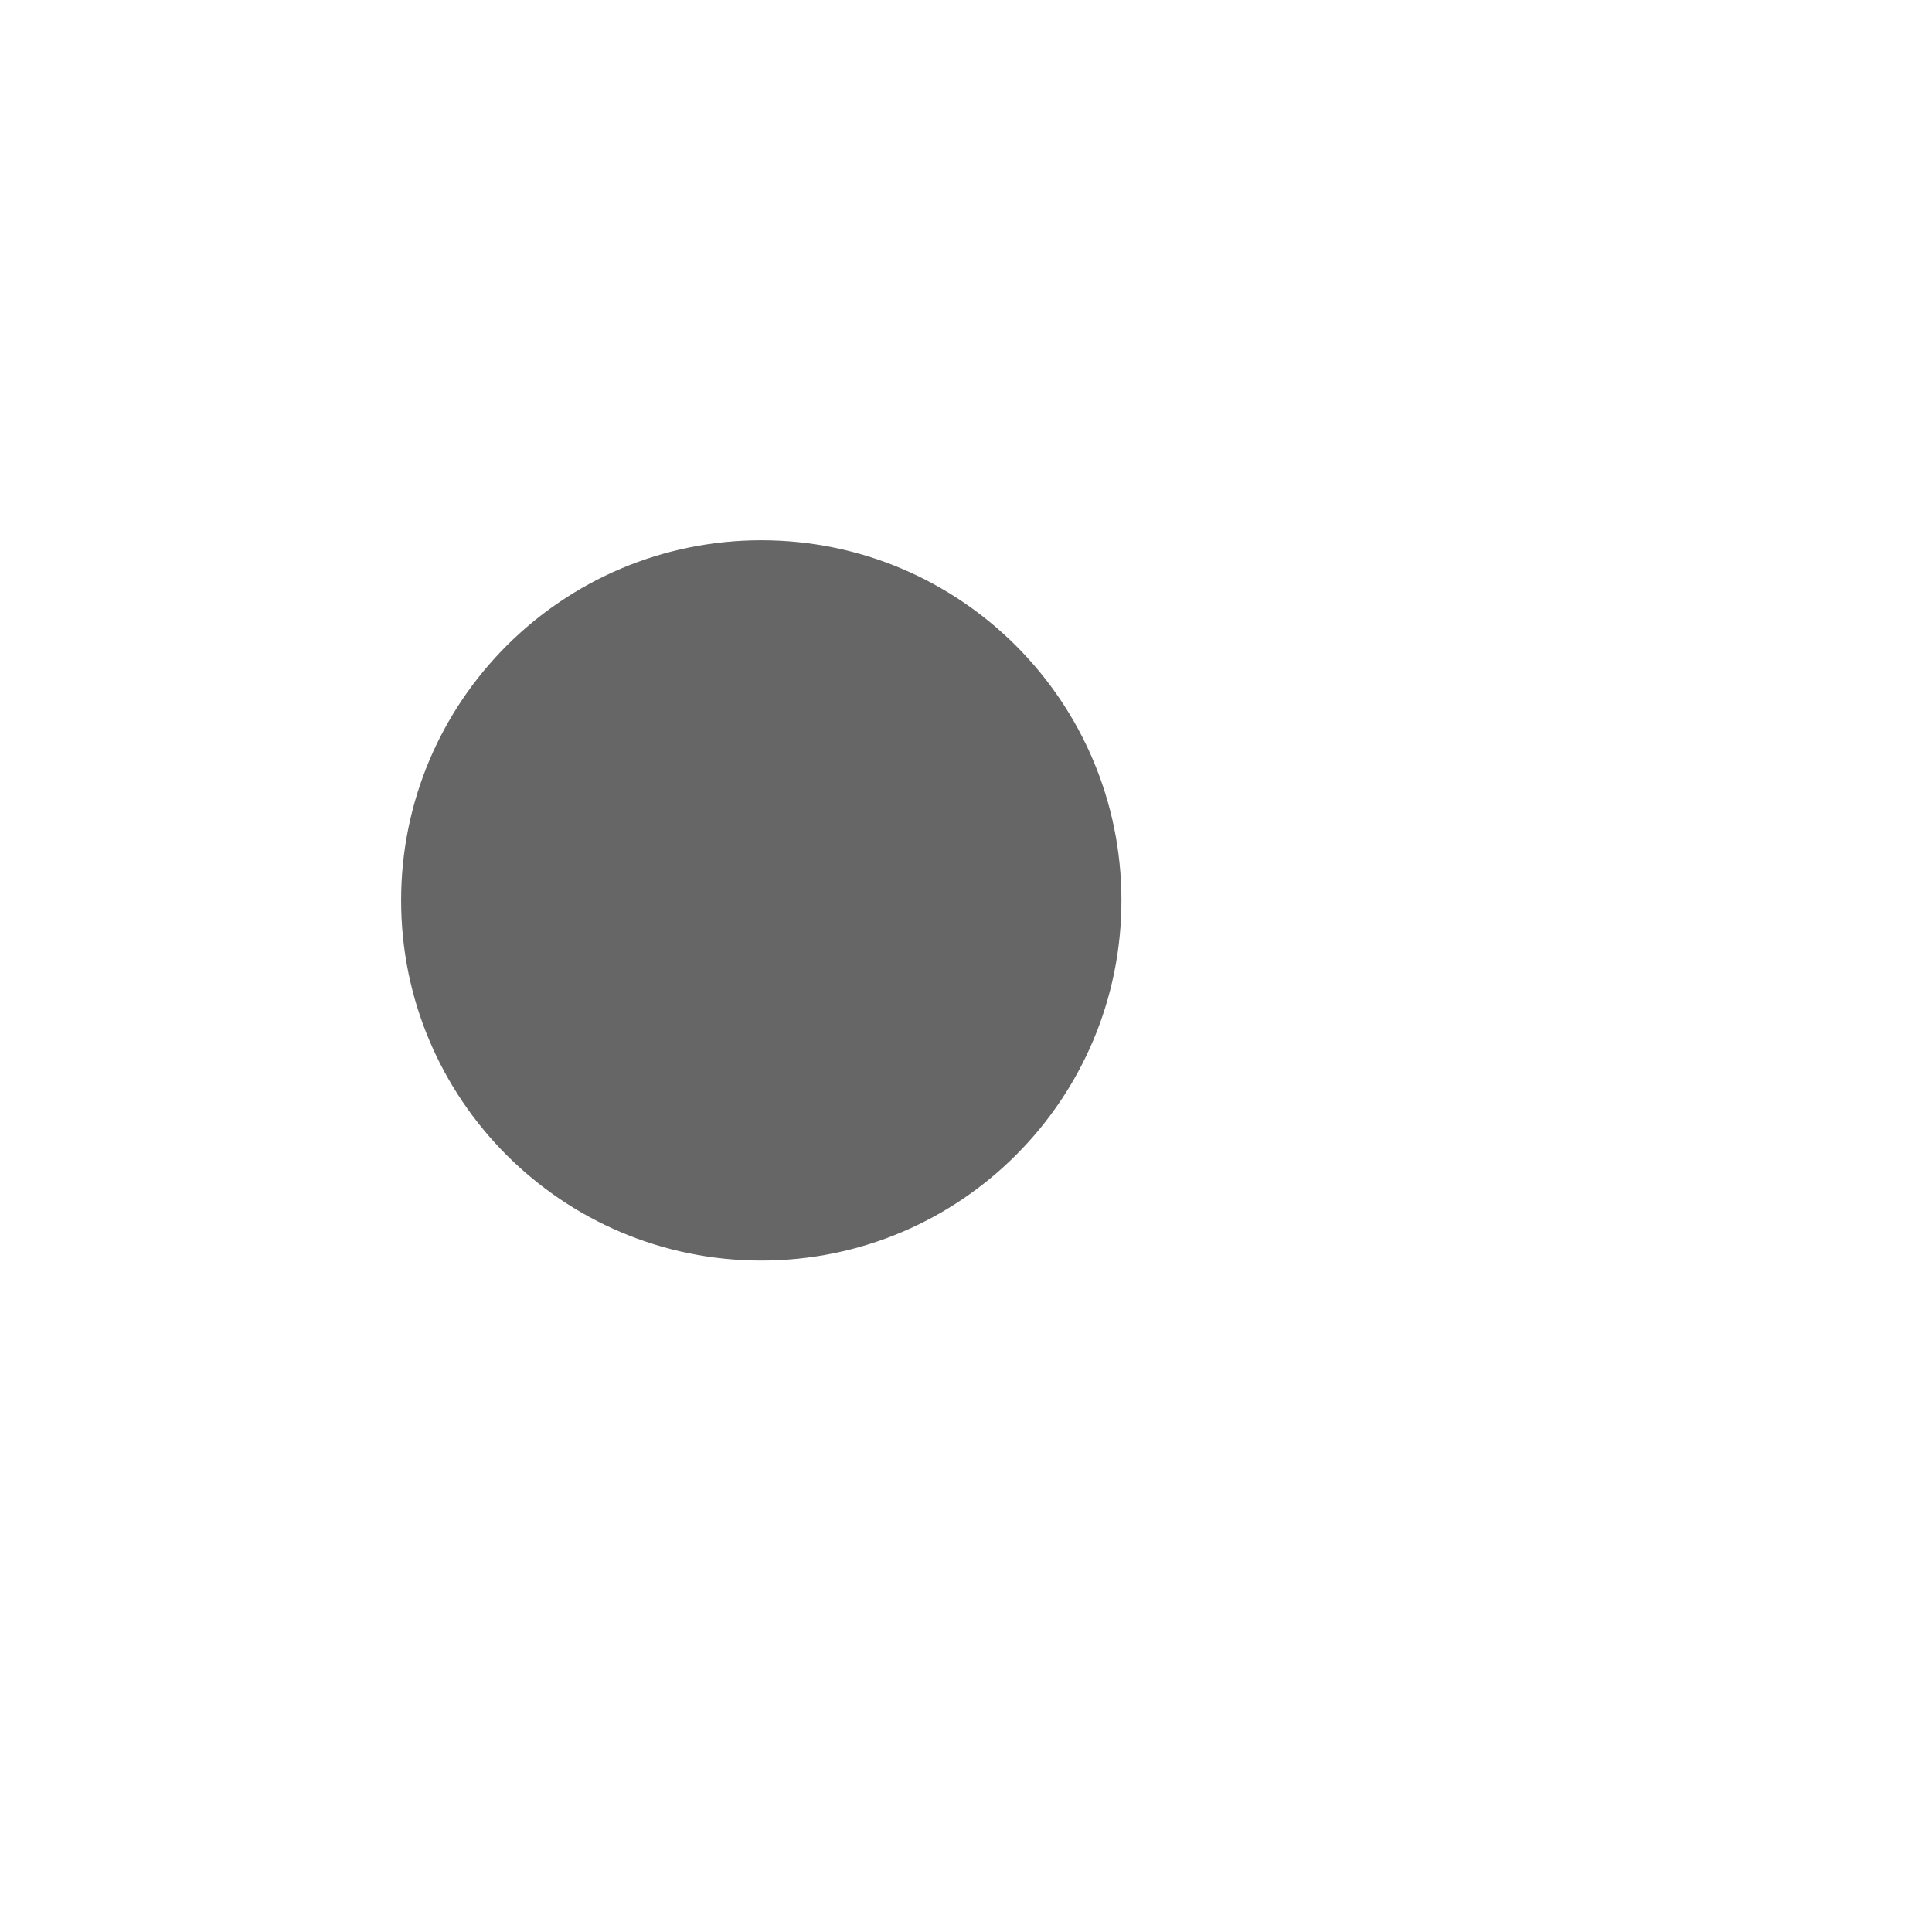 <?xml version="1.0" encoding="UTF-8" standalone="no"?>
<!-- Created with Inkscape (http://www.inkscape.org/) -->

<svg
   xmlns:dc="http://purl.org/dc/elements/1.1/"
   xmlns:cc="http://creativecommons.org/ns#"
   xmlns:rdf="http://www.w3.org/1999/02/22-rdf-syntax-ns#"
   xmlns:svg="http://www.w3.org/2000/svg"
   xmlns="http://www.w3.org/2000/svg"
   xmlns:inkscape="http://www.inkscape.org/namespaces/inkscape"
   version="1.1"
   width="100%"
   height="100%"
   viewBox="0 0 512 512"
   id="svg2">
  <defs
     id="defs62" />
  <rect
     width="512"
     height="512"
     rx="25.988"
     x="0"
     y="0"
     id="rect4"
     style="fill:none" />
  <path
     d="m 196.88,243.53 c -84.7,0 -149.35,32.03 -196.87,71.16 V 486 c 0,14.397 11.603,26 26,26 h 460 c 14.397,0 26,-11.603 26,-26 V 363.28 C 385.42,275.38 281.25,243.53 196.89,243.53"
     inkscape:connector-curvature="0"
     id="path6"
     style="fill:none" />
  <path
     d="m 256.22,162.25 1.185,8.07 -132.06,126.5 215.19,215.19 h 145.47 c 14.397,0 26,-11.603 26,-26 v -72.44 l -243.1,-243.14 z"
     inkscape:connector-curvature="0"
     id="path54"
     style="opacity:0.0" />
  <g
     id="g56"
     style="fill:#666666">
    <path
       d="m 271.19,223.46 c 0,40.738 -33.02,73.76 -73.76,73.76 -40.738,0 -73.76,-33.02 -73.76,-73.76 0,-40.738 33.02,-73.76 73.76,-73.76 40.738,0 73.76,33.02 73.76,73.76"
       inkscape:connector-curvature="0"
       transform="matrix(1.294,0,0,1.294,-53.727,-50.54)"
       id="path58"
       style="fill:#666666" />
  </g>
</svg>
